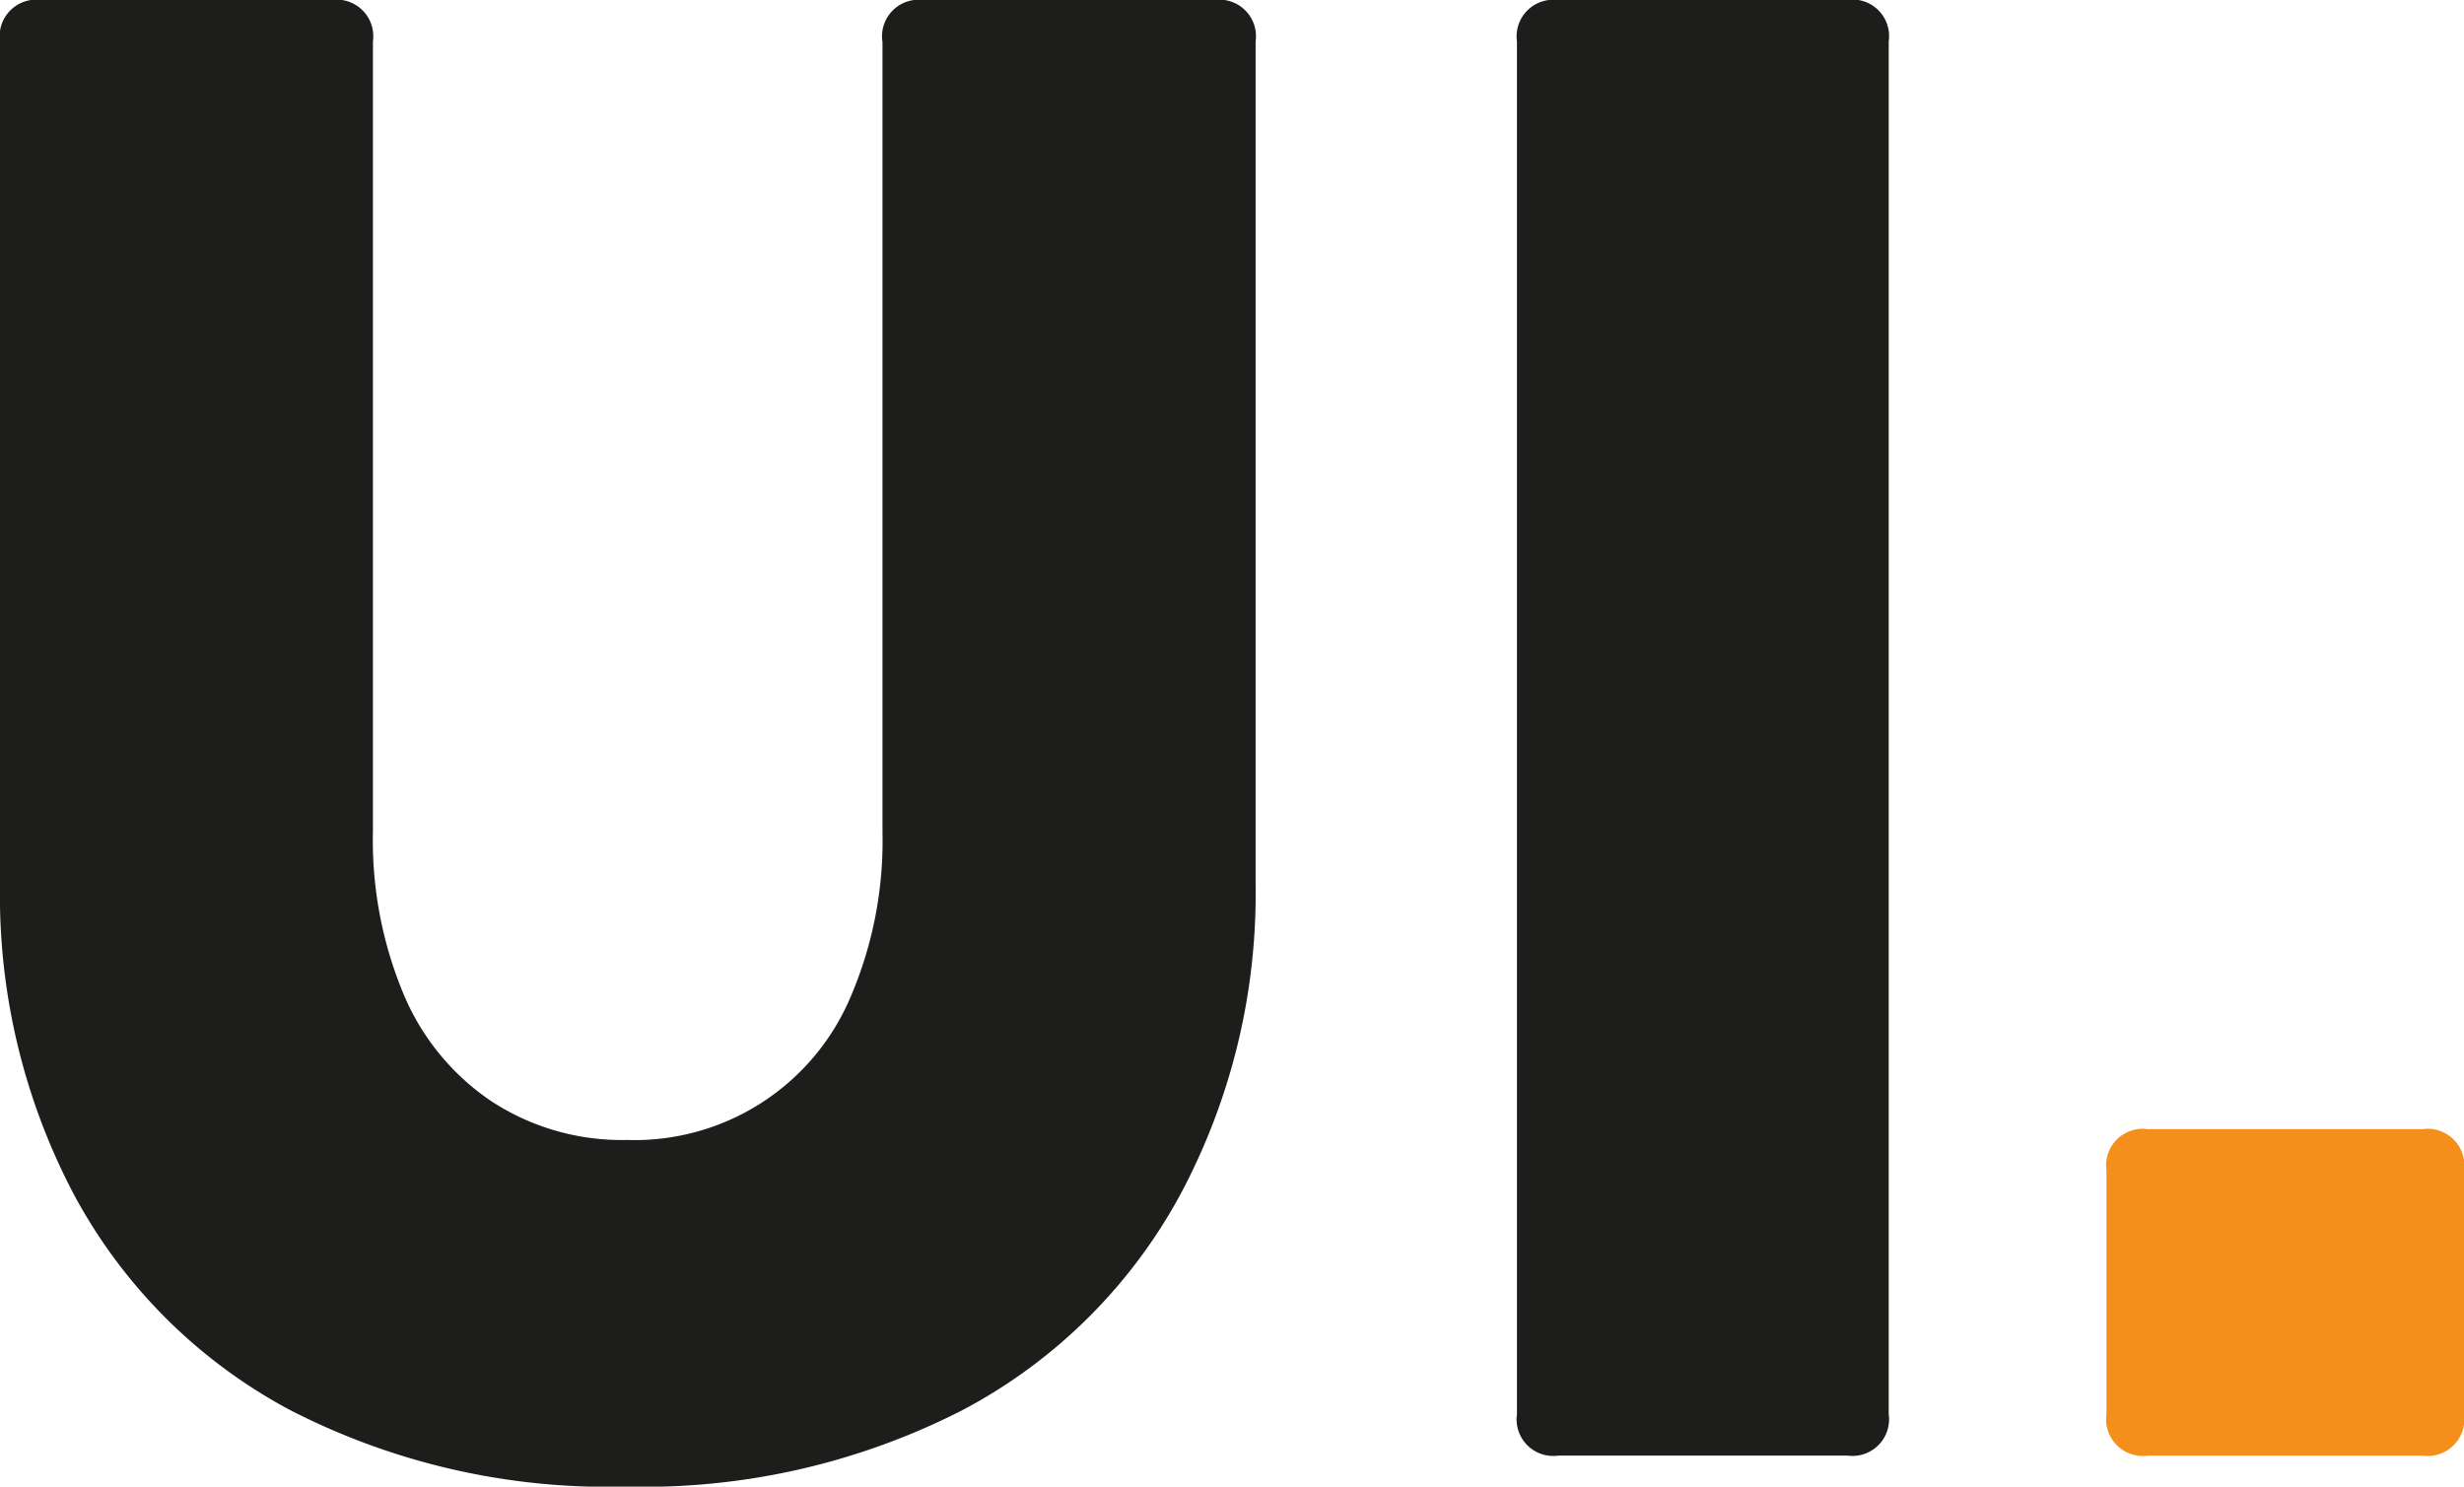 <svg xmlns="http://www.w3.org/2000/svg" viewBox="0 0 127.85 77.15"><defs><style>.cls-1{fill:#1d1d1b;}.cls-2{fill:#f38f1a;}</style></defs><g id="Camada_2" data-name="Camada 2"><g id="Camada_1-2" data-name="Camada 1"><path class="cls-1" d="M15,73.15A27.29,27.29,0,0,1,3.84,62,33.32,33.32,0,0,1,0,45.91V2.15A1.9,1.9,0,0,1,2.15,0H17.2a1.9,1.9,0,0,1,2.15,2.15v41a20.73,20.73,0,0,0,1.59,8.44,12.53,12.53,0,0,0,4.57,5.57,12.36,12.36,0,0,0,7,2,12.17,12.17,0,0,0,11.67-7.53,20.56,20.56,0,0,0,1.61-8.44v-41A1.9,1.9,0,0,1,47.9,0H63a1.9,1.9,0,0,1,2.15,2.15V45.91A33.11,33.11,0,0,1,61.24,62,27.41,27.41,0,0,1,50,73.15a36.28,36.28,0,0,1-17.53,4A36,36,0,0,1,15,73.15Z"/><path class="cls-1" d="M95.86,75.54h-15a1.9,1.9,0,0,1-2.15-2.15V2.15A1.9,1.9,0,0,1,80.81,0h15A1.9,1.9,0,0,1,98,2.15V73.39A1.9,1.9,0,0,1,95.86,75.54Z"/><path class="cls-2" d="M125.7,75.54H111.45a1.9,1.9,0,0,1-2.15-2.15V60.75a1.9,1.9,0,0,1,2.15-2.15H125.7a1.9,1.9,0,0,1,2.15,2.15V73.39A1.9,1.9,0,0,1,125.7,75.54Z"/></g></g></svg>